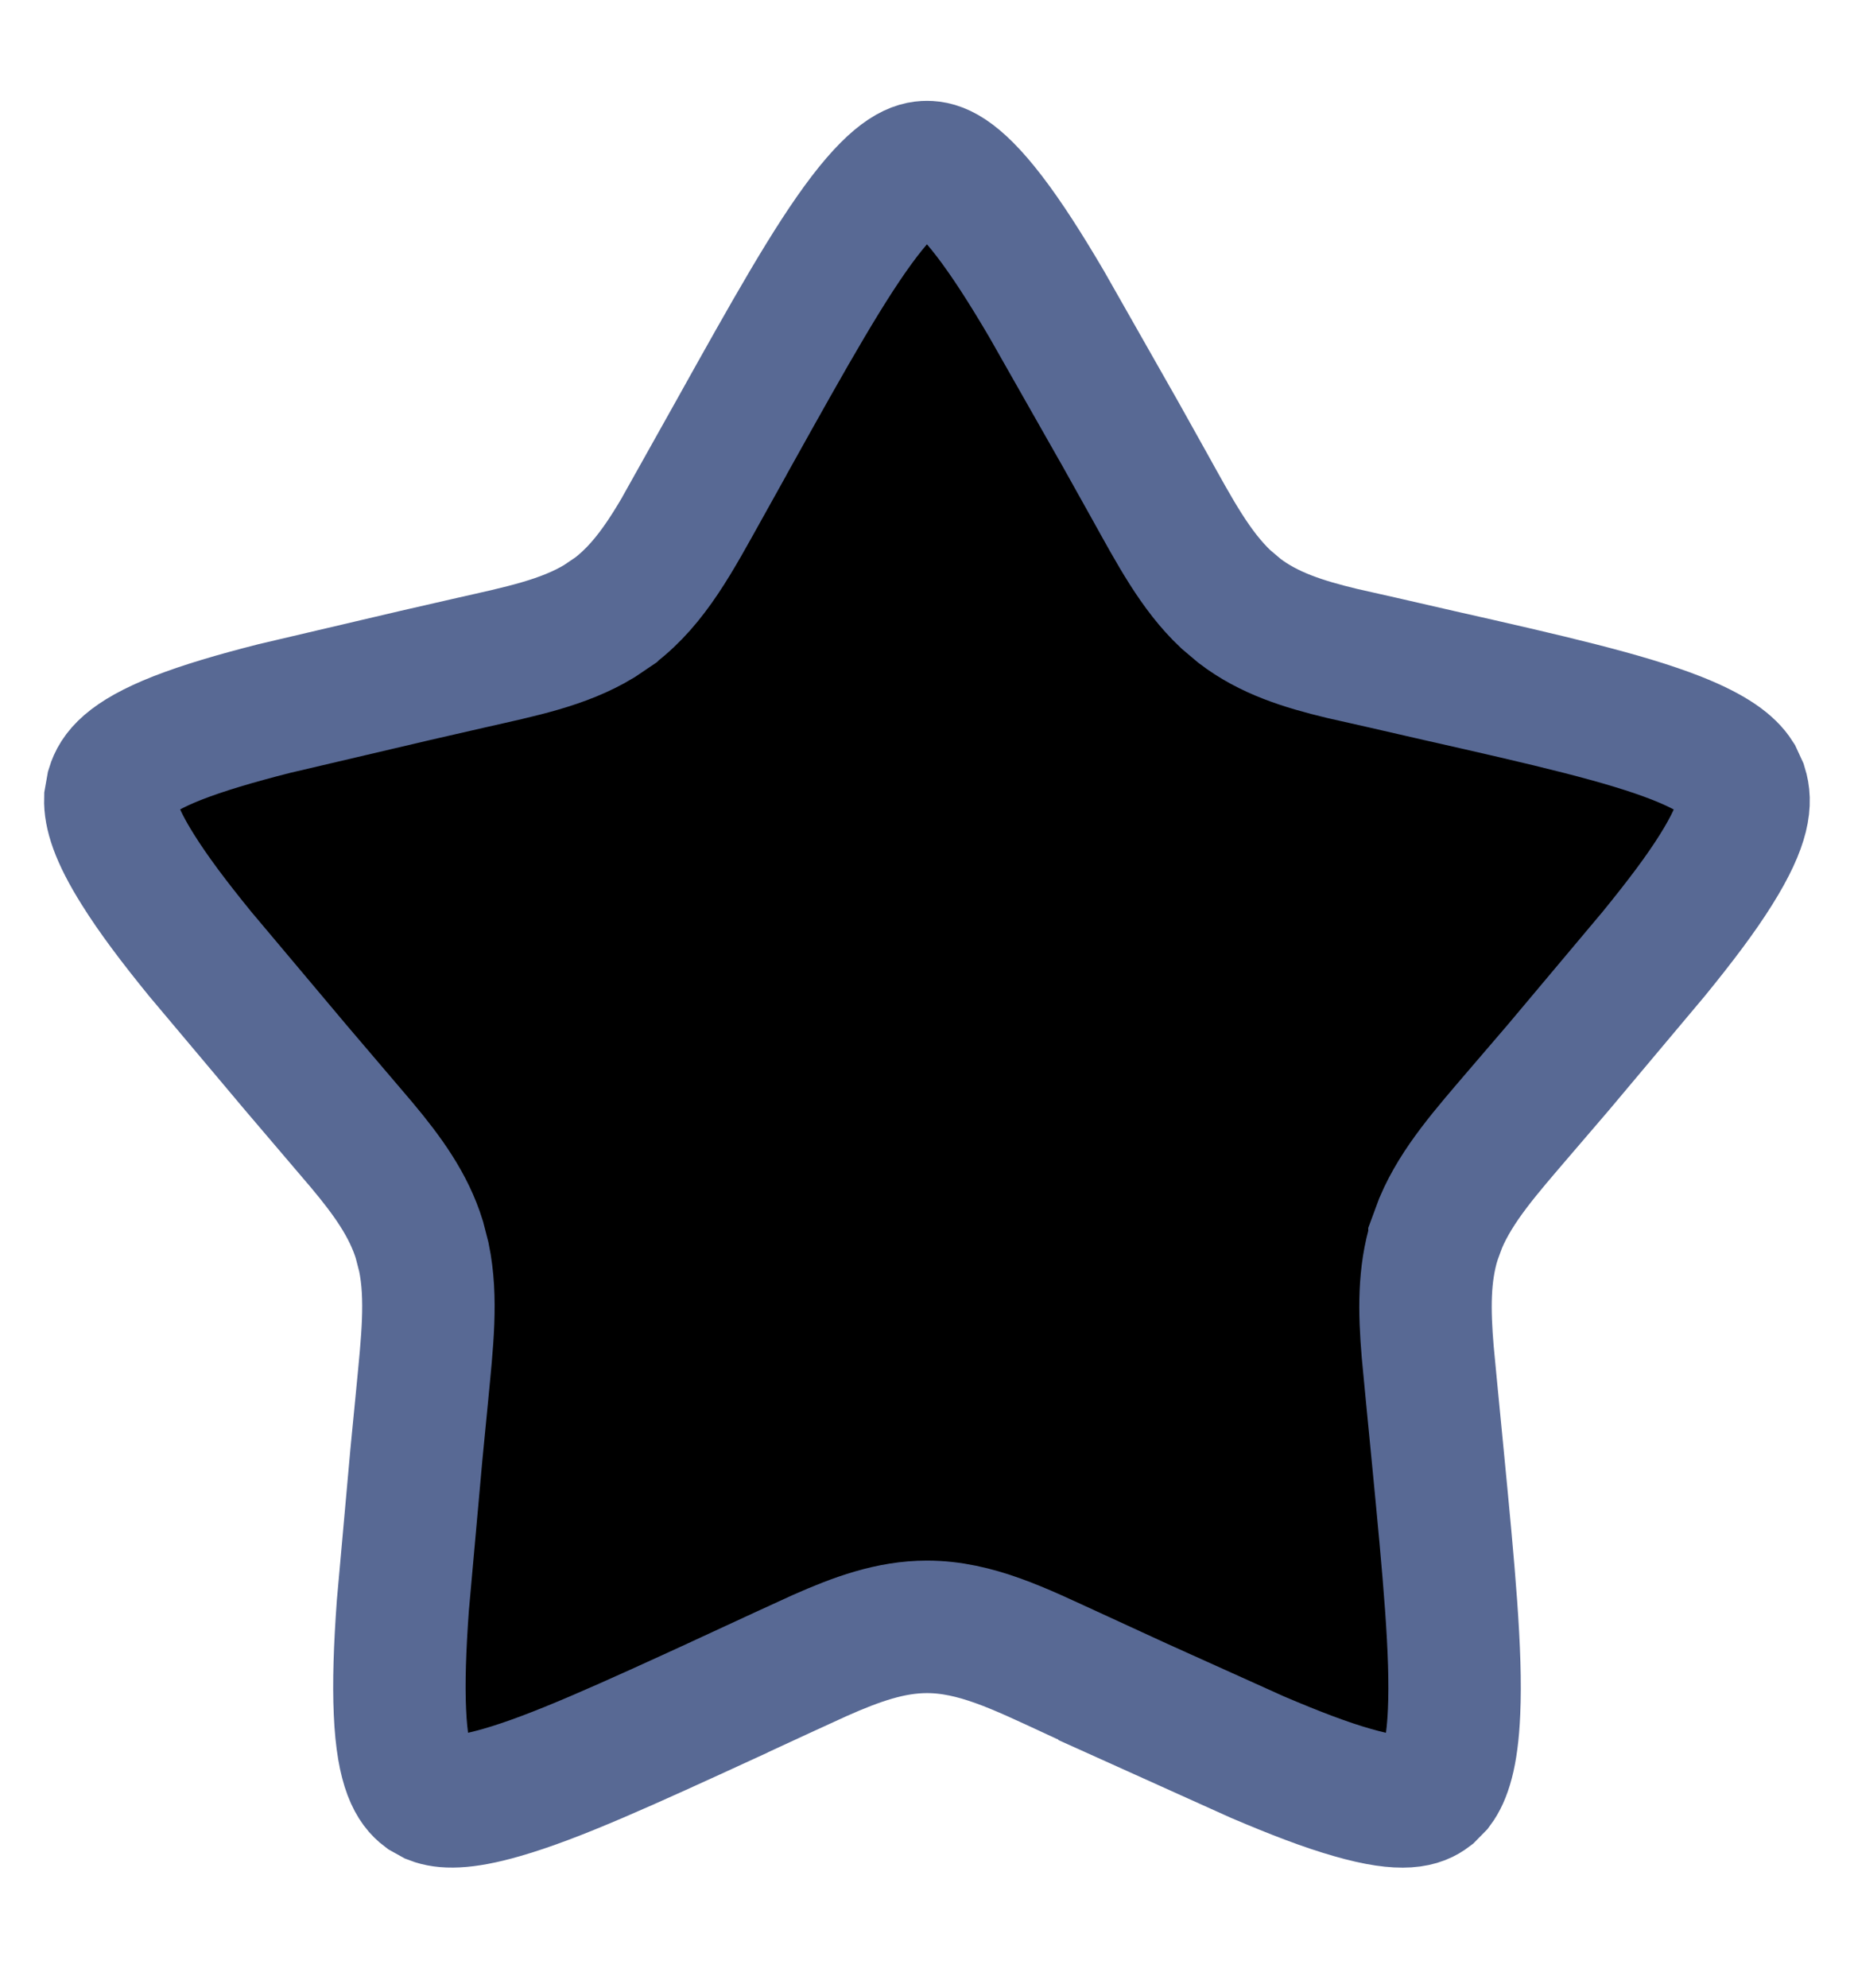 <svg width="14" height="15" viewBox="0 0 14 15" xmlns="http://www.w3.org/2000/svg">
<path fill="currentColor" stroke="#586994" stroke-width="1" d="M7 1.261C7.076 1.261 7.21 1.291 7.472 1.633C7.603 1.804 7.743 2.022 7.903 2.294L8.461 3.276L8.68 3.668C8.871 4.011 9.027 4.307 9.257 4.523L9.36 4.61C9.58 4.778 9.839 4.86 10.134 4.931L10.44 5L10.863 5.097C11.7 5.286 12.269 5.417 12.659 5.57C12.945 5.683 13.062 5.78 13.115 5.863L13.151 5.941C13.183 6.045 13.184 6.204 12.957 6.565C12.842 6.749 12.686 6.955 12.488 7.198L11.767 8.056L11.477 8.394C11.224 8.69 11.003 8.937 10.879 9.229L10.832 9.356V9.357C10.751 9.619 10.755 9.891 10.781 10.202L10.812 10.527L10.856 10.979C10.942 11.867 11 12.478 10.98 12.919C10.966 13.249 10.91 13.399 10.852 13.477L10.794 13.536C10.728 13.586 10.607 13.641 10.212 13.527C10.011 13.47 9.777 13.38 9.495 13.26L8.492 12.808V12.807L8.094 12.624H8.093C7.699 12.442 7.366 12.277 7 12.277C6.725 12.277 6.469 12.37 6.191 12.493L5.905 12.624L5.509 12.807L5.508 12.808C4.724 13.168 4.19 13.412 3.788 13.527C3.491 13.613 3.349 13.602 3.269 13.571L3.206 13.536C3.132 13.48 3.039 13.358 3.02 12.919C3.01 12.699 3.019 12.435 3.042 12.116L3.144 10.979L3.188 10.528V10.527C3.226 10.13 3.265 9.799 3.201 9.488L3.167 9.356C3.086 9.094 2.927 8.874 2.73 8.639L2.522 8.395L2.233 8.056L1.511 7.198C1.313 6.955 1.158 6.749 1.043 6.565C0.872 6.294 0.83 6.137 0.833 6.031L0.849 5.941C0.879 5.843 0.96 5.719 1.341 5.569C1.536 5.493 1.776 5.422 2.071 5.347L3.137 5.097L3.561 5C3.931 4.916 4.254 4.852 4.525 4.688L4.639 4.611L4.64 4.61C4.929 4.39 5.102 4.059 5.32 3.668L5.319 3.667L5.538 3.276C5.968 2.505 6.265 1.976 6.527 1.633C6.79 1.29 6.924 1.261 7 1.261Z"/>
</svg>

